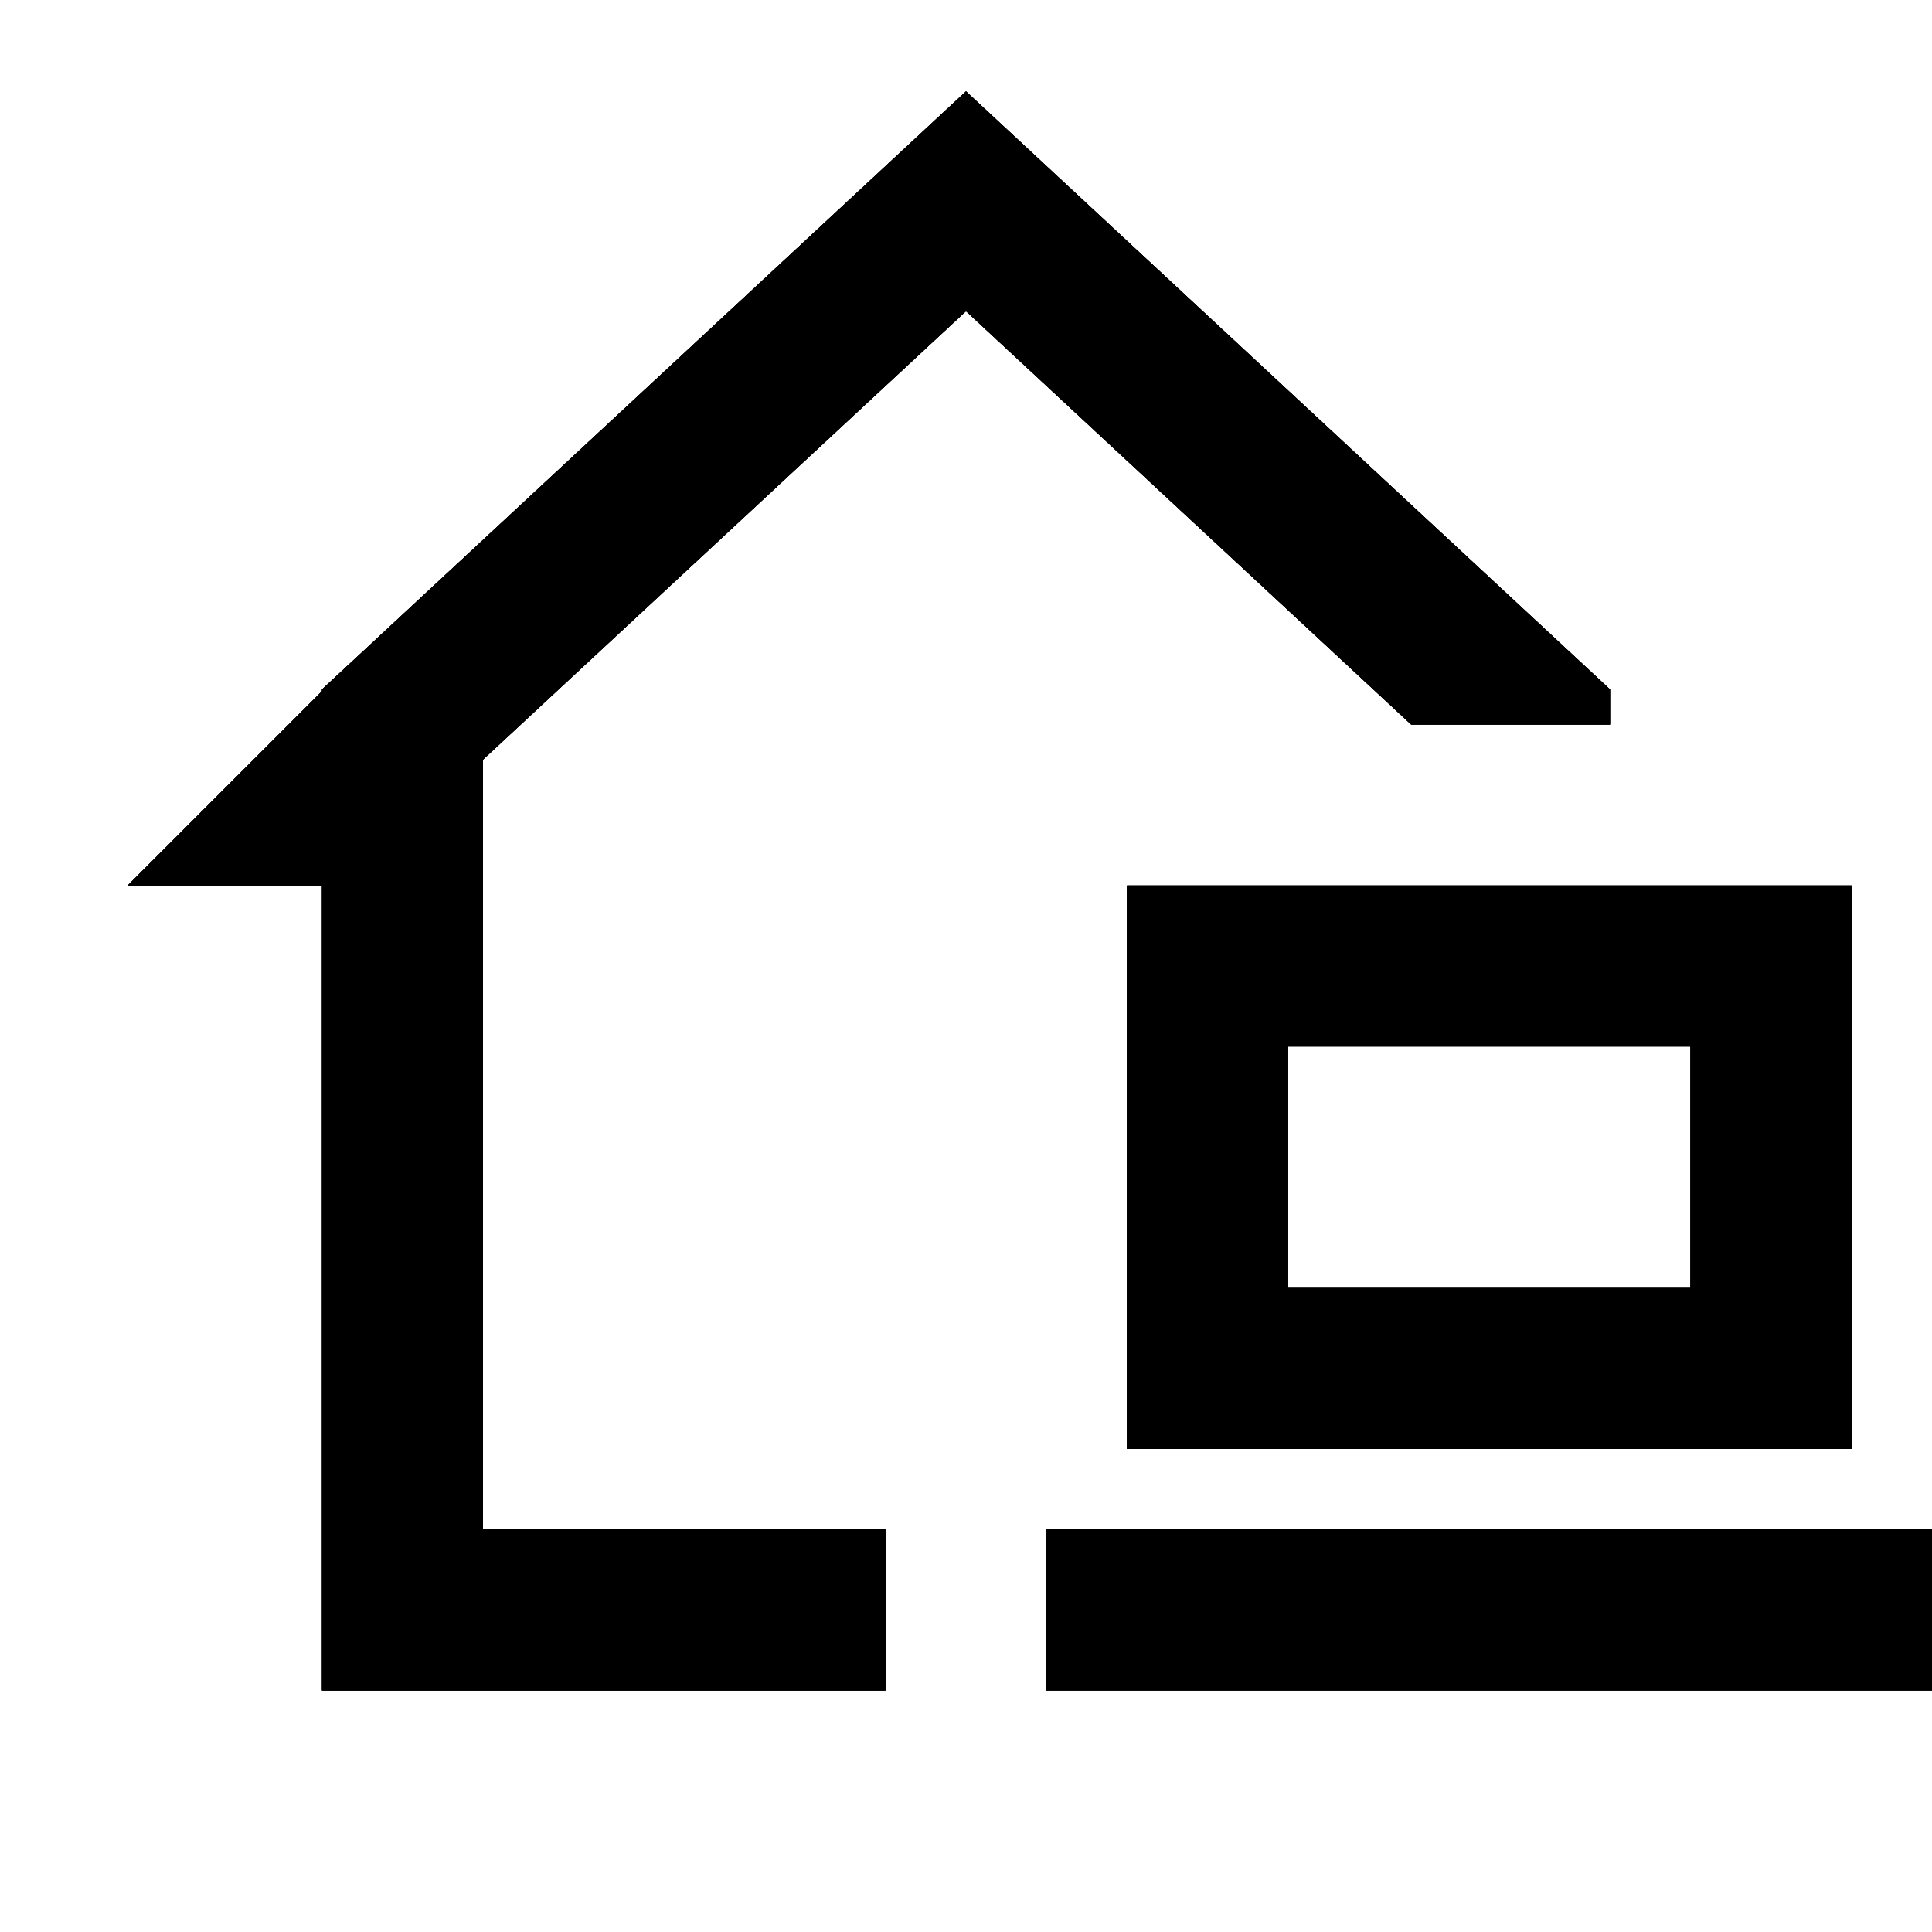 <svg xmlns="http://www.w3.org/2000/svg" width="24" height="24" fill="none">
  <path
    fill="currentColor"
    d="m12 1.135 8 7.429V9h-2.47L12 3.865 6 9.436V19h5v2H4V11H1.586L4 8.586v-.022z"
  />
  <path
    fill="currentColor"
    d="m12 1.135 8 7.429V9h-2.47L12 3.865 6 9.436V19h5v2H4V11H1.586L4 8.586v-.022z"
  />
  <path
    fill="currentColor"
    d="m12 1.135 8 7.429V9h-2.47L12 3.865 6 9.436V19h5v2H4V11H1.586L4 8.586v-.022z"
  />
  <path
    fill="currentColor"
    d="m12 1.135 8 7.429V9h-2.47L12 3.865 6 9.436V19h5v2H4V11H1.586L4 8.586v-.022z"
  />
  <path fill="currentColor" d="M14 11h9v7h-9zm2 2v3h5v-3z" />
  <path fill="currentColor" d="M14 11h9v7h-9zm2 2v3h5v-3z" />
  <path fill="currentColor" d="M14 11h9v7h-9zm2 2v3h5v-3z" />
  <path fill="currentColor" d="M14 11h9v7h-9zm2 2v3h5v-3zm8 6H13v2h11z" />
  <path fill="currentColor" d="M24 19H13v2h11z" />
  <path fill="currentColor" d="M24 19H13v2h11z" />
  <path fill="currentColor" d="M24 19H13v2h11z" />
</svg>
